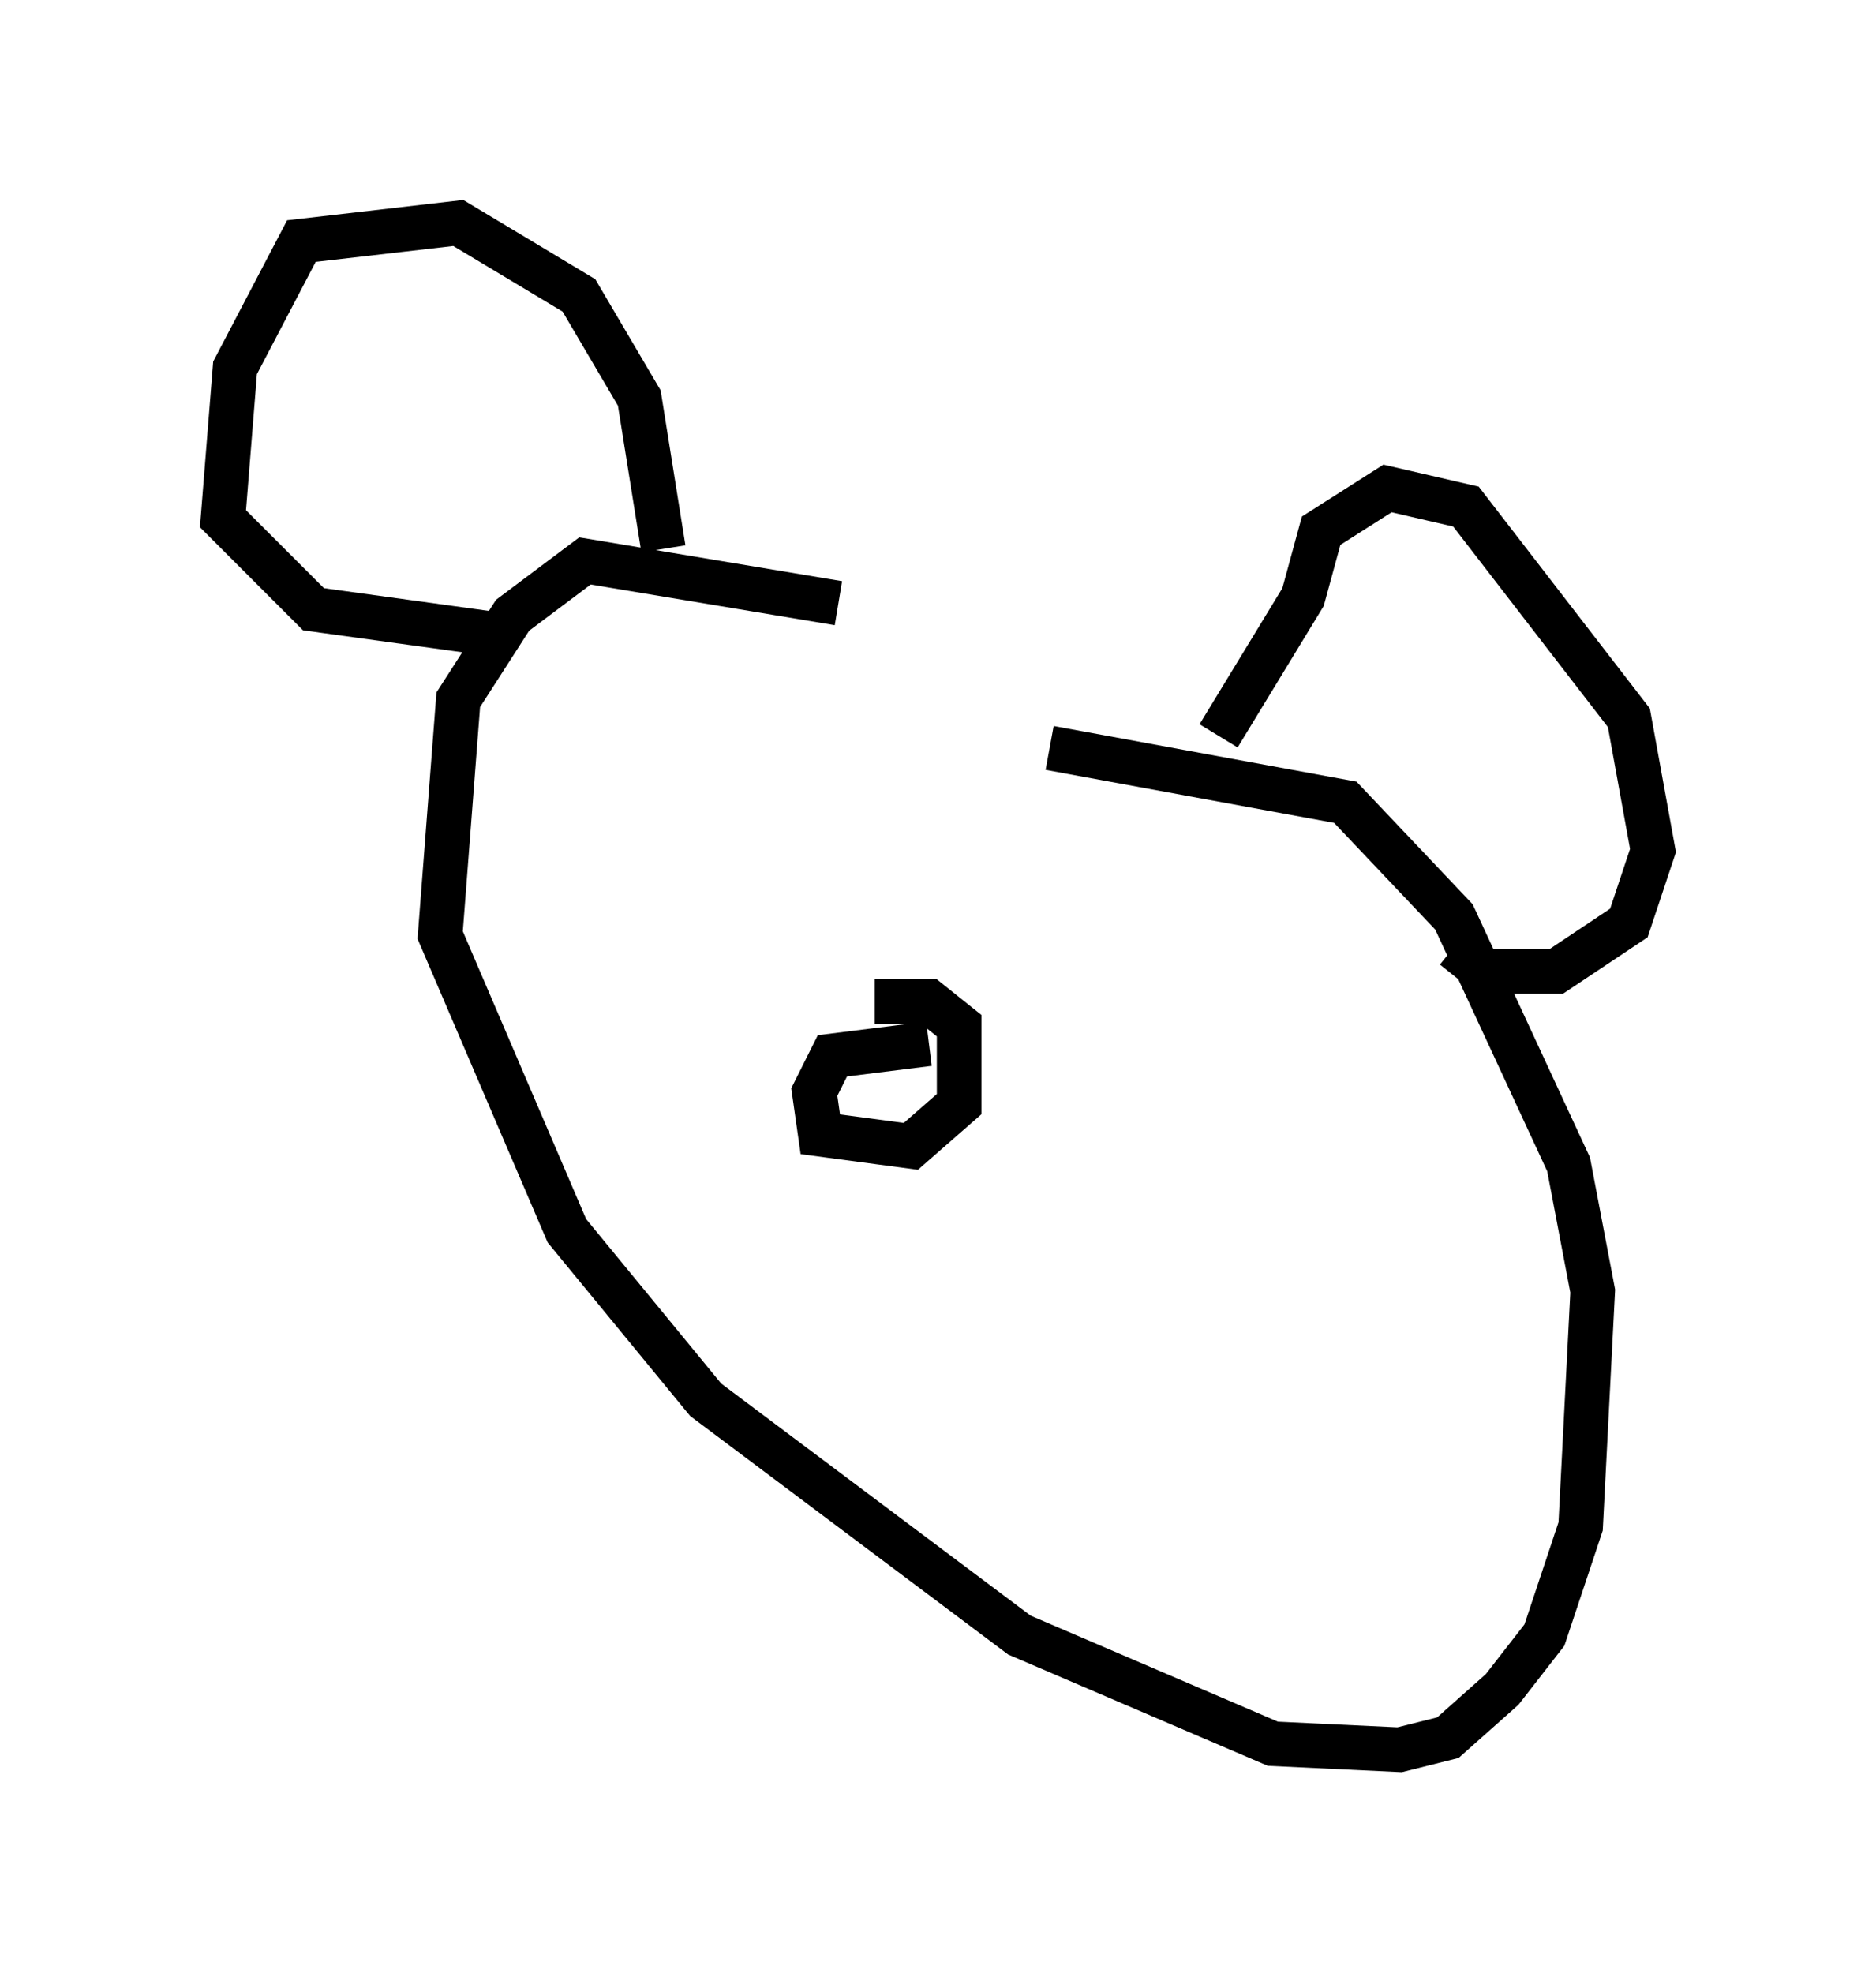<?xml version="1.0" encoding="utf-8" ?>
<svg baseProfile="full" height="44.235" version="1.1" width="42.07" xmlns="http://www.w3.org/2000/svg" xmlns:ev="http://www.w3.org/2001/xml-events" xmlns:xlink="http://www.w3.org/1999/xlink"><defs /><rect fill="white" height="44.235" width="42.07" x="0" y="0" /><path d="M25.568, 16.502 m-6.766, -2.977 l-5.683, -0.947 -1.624, 1.218 l-1.218, 1.894 -0.406, 5.277 l2.842, 6.631 3.112, 3.789 l7.036, 5.277 5.683, 2.436 l2.842, 0.135 1.083, -0.271 l1.218, -1.083 0.947, -1.218 l0.812, -2.436 0.271, -5.277 l-0.541, -2.842 -2.571, -5.548 l-2.436, -2.571 -6.631, -1.218 m3.789, -0.271 l1.894, -3.112 0.406, -1.488 l1.488, -0.947 1.759, 0.406 l3.654, 4.736 0.541, 2.977 l-0.541, 1.624 -1.624, 1.083 l-1.624, 0.0 -0.677, -0.541 m-17.726, -8.931 l-0.541, -3.383 -1.353, -2.3 l-2.706, -1.624 -3.518, 0.406 l-1.488, 2.842 -0.271, 3.383 l2.03, 2.03 3.924, 0.541 m9.878, 9.202 l-2.165, 0.271 -0.406, 0.812 l0.135, 0.947 2.03, 0.271 l1.083, -0.947 0.0, -1.759 l-0.677, -0.541 -1.218, 0.0 " fill="none" stroke="black" stroke-width="1" /></svg>